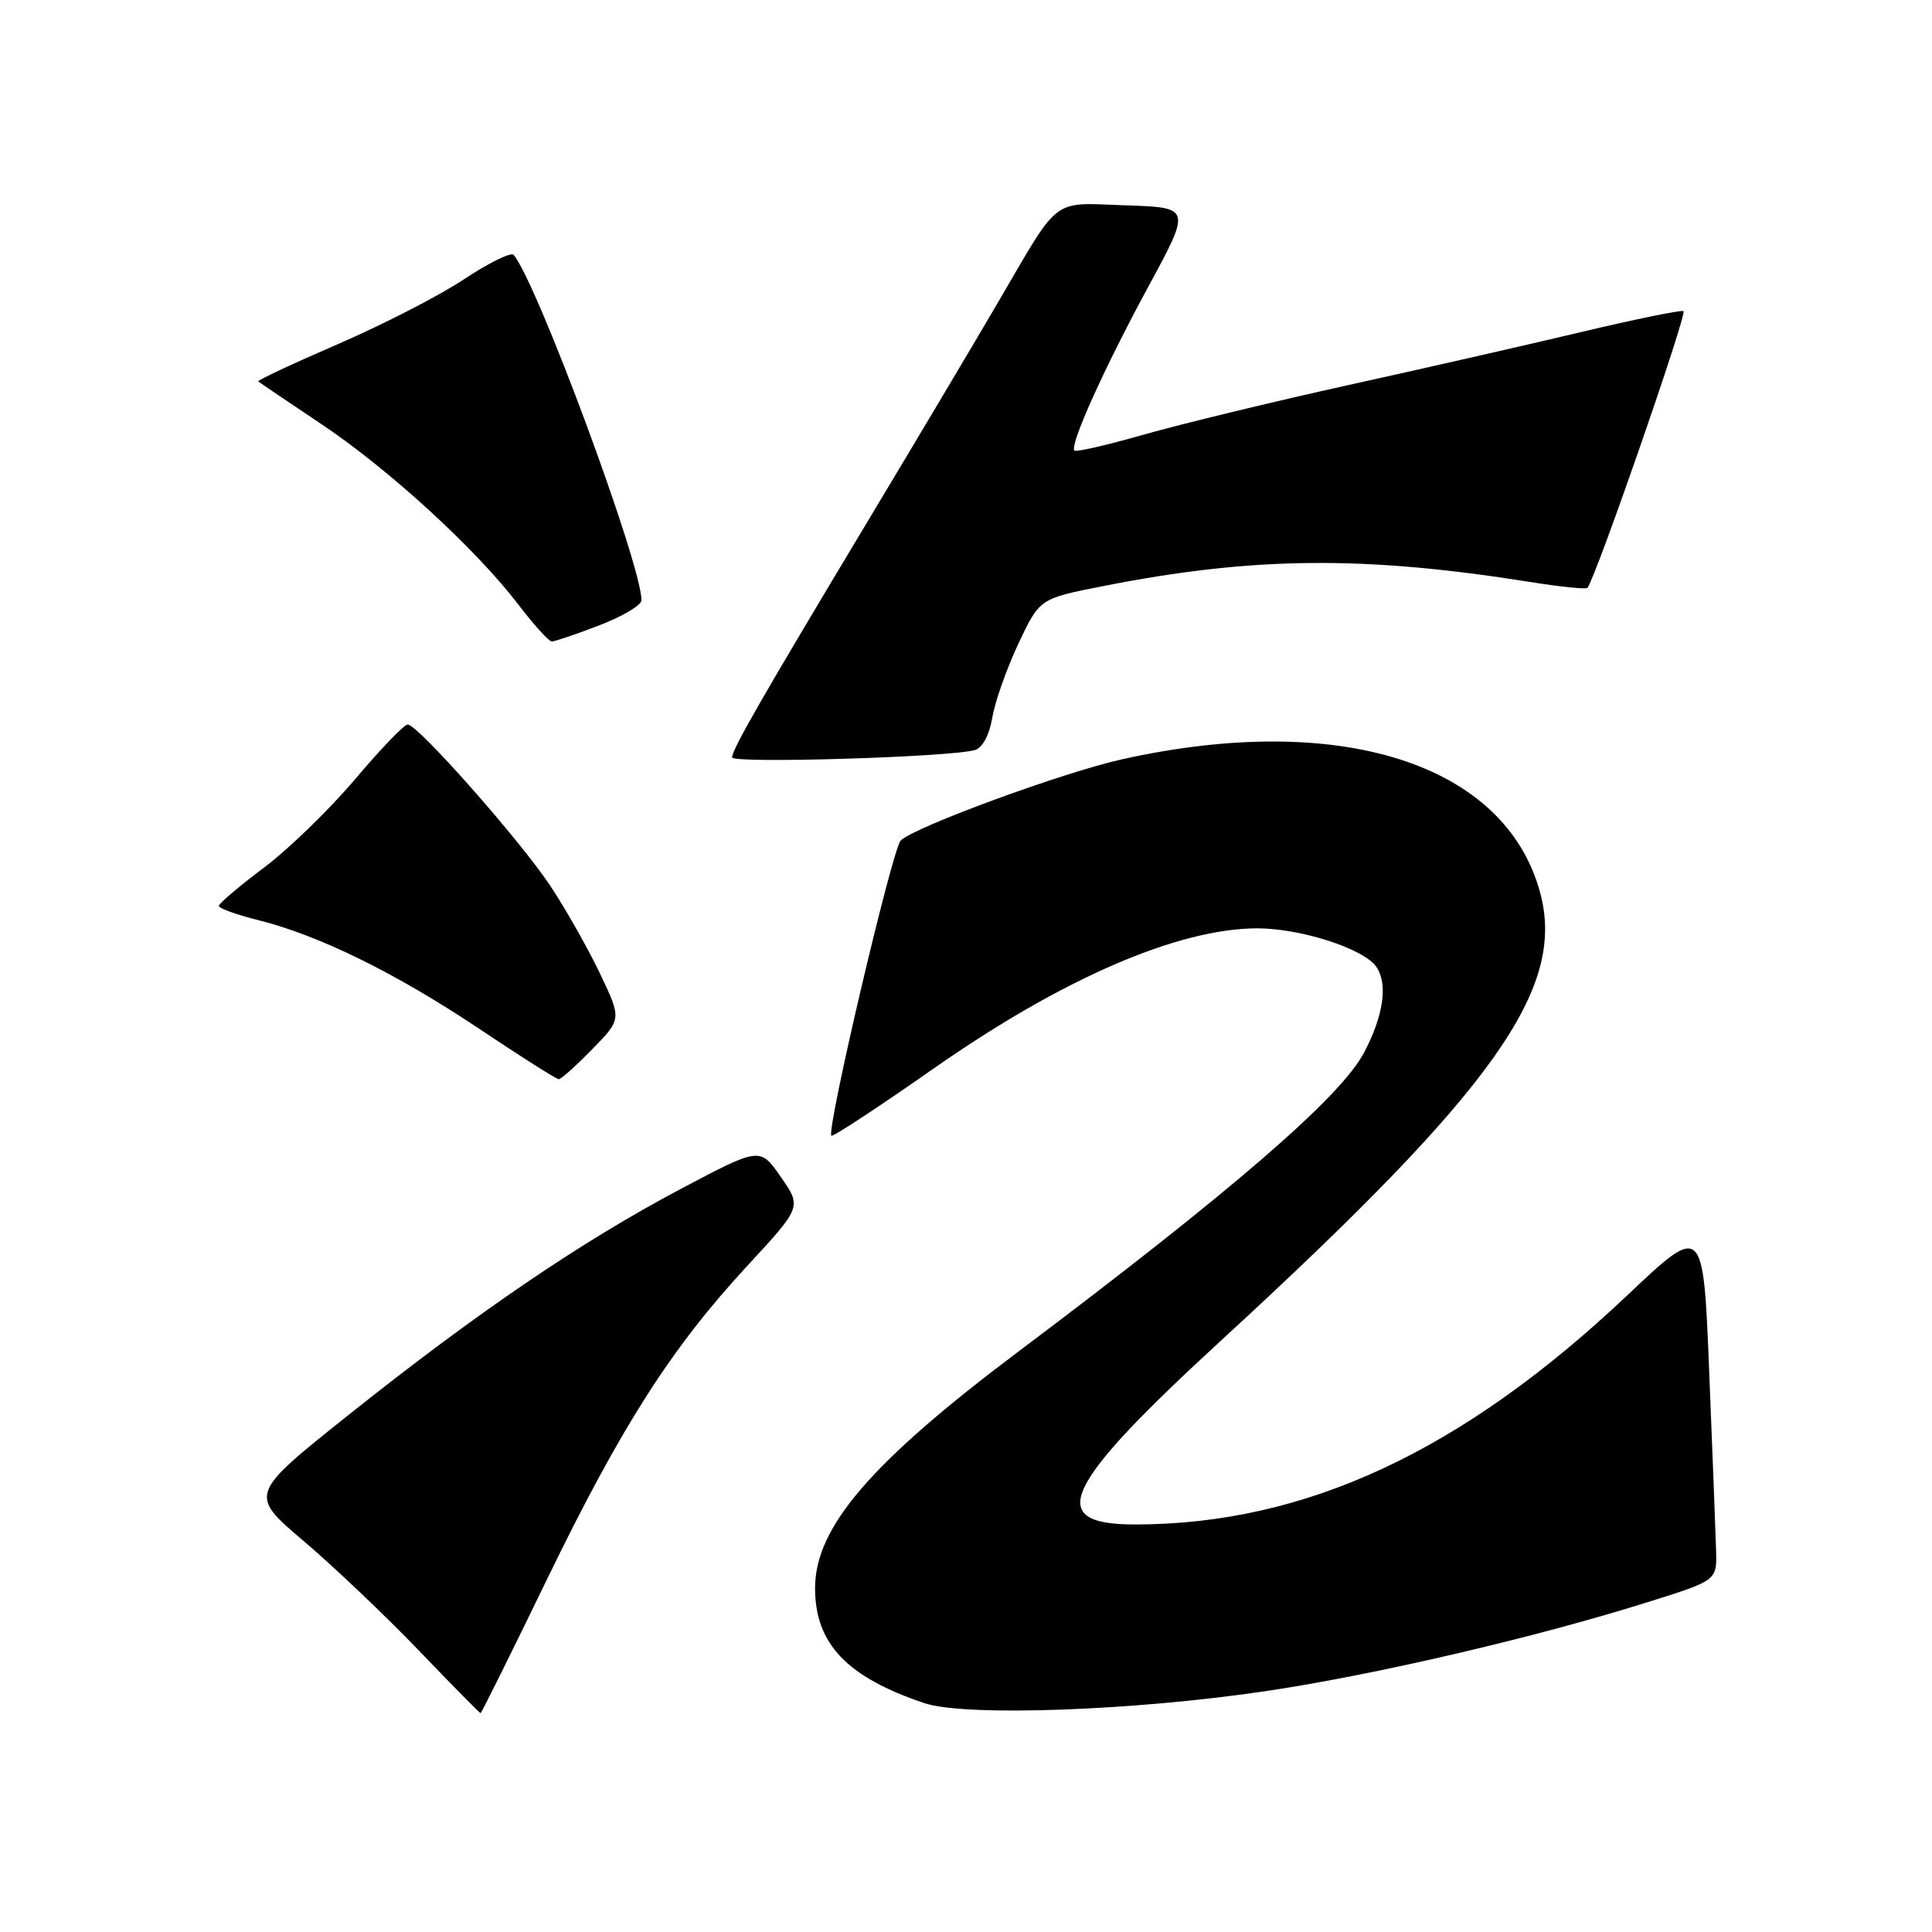 <?xml version="1.0" encoding="UTF-8" standalone="no"?>
<!DOCTYPE svg PUBLIC "-//W3C//DTD SVG 1.1//EN" "http://www.w3.org/Graphics/SVG/1.1/DTD/svg11.dtd" >
<svg xmlns="http://www.w3.org/2000/svg" xmlns:xlink="http://www.w3.org/1999/xlink" version="1.1" viewBox="0 0 256 256">
 <g >
 <path fill="currentColor"
d=" M 72.43 209.37 C 82.31 189.01 88.94 178.63 99.03 167.72 C 106.23 159.93 106.23 159.93 103.47 155.96 C 100.71 151.98 100.71 151.98 90.22 157.53 C 77.05 164.50 63.26 173.88 46.23 187.45 C 32.97 198.02 32.97 198.02 40.23 204.19 C 44.23 207.59 51.09 214.11 55.48 218.68 C 59.87 223.26 63.56 227.00 63.68 227.00 C 63.79 227.00 67.73 219.07 72.43 209.37 Z  M 168.00 224.04 C 182.37 221.89 203.70 216.91 218.50 212.24 C 227.50 209.41 227.50 209.41 227.39 205.45 C 227.33 203.28 226.92 192.64 226.48 181.81 C 225.69 162.11 225.69 162.11 215.60 171.66 C 193.71 192.34 172.95 202.00 150.38 202.00 C 138.36 202.00 140.72 196.99 161.90 177.53 C 198.04 144.32 207.51 131.03 204.08 118.29 C 199.47 101.16 177.54 94.18 148.63 100.62 C 140.84 102.36 121.19 109.57 119.35 111.37 C 118.24 112.46 109.47 149.80 110.16 150.49 C 110.35 150.68 116.48 146.65 123.79 141.53 C 140.80 129.65 156.05 123.04 166.57 123.01 C 172.30 123.00 180.66 125.68 182.35 128.08 C 183.94 130.35 183.34 134.56 180.73 139.50 C 177.64 145.37 163.19 157.86 135.02 179.03 C 115.36 193.80 108.00 202.37 108.00 210.45 C 108.01 217.81 112.22 222.23 122.50 225.68 C 127.92 227.49 150.34 226.69 168.00 224.04 Z  M 78.49 139.01 C 82.38 135.03 82.38 135.03 79.48 128.96 C 77.89 125.62 74.93 120.41 72.92 117.38 C 68.88 111.30 55.36 96.00 54.02 96.00 C 53.56 96.00 50.42 99.26 47.05 103.25 C 43.68 107.24 38.24 112.51 34.96 114.98 C 31.68 117.44 29.00 119.72 29.00 120.04 C 29.00 120.36 31.36 121.21 34.25 121.93 C 42.29 123.94 52.49 128.96 63.50 136.32 C 68.99 140.00 73.73 143.00 74.04 143.00 C 74.34 143.00 76.35 141.21 78.49 139.01 Z  M 129.17 99.39 C 130.19 99.10 131.09 97.41 131.49 95.06 C 131.85 92.94 133.41 88.54 134.95 85.27 C 137.76 79.32 137.76 79.32 146.13 77.67 C 166.02 73.74 180.66 73.60 202.78 77.12 C 206.78 77.76 210.18 78.11 210.35 77.89 C 211.53 76.33 223.63 41.44 223.07 41.22 C 222.67 41.07 216.53 42.33 209.42 44.02 C 202.32 45.71 188.40 48.88 178.50 51.06 C 168.60 53.25 156.51 56.18 151.63 57.57 C 146.76 58.96 142.59 59.92 142.37 59.71 C 141.69 59.02 146.26 48.87 152.15 38.00 C 157.84 27.50 157.84 27.50 149.19 27.21 C 139.19 26.87 140.57 25.82 132.28 40.00 C 129.23 45.23 121.50 58.21 115.11 68.85 C 100.71 92.84 97.03 99.26 97.01 100.36 C 97.00 101.20 125.83 100.33 129.17 99.39 Z  M 79.41 82.86 C 82.48 81.68 85.00 80.19 85.00 79.54 C 85.00 74.79 71.20 37.52 68.06 33.77 C 67.72 33.38 64.78 34.82 61.52 36.98 C 58.27 39.15 50.73 43.02 44.77 45.60 C 38.82 48.17 34.07 50.40 34.22 50.54 C 34.38 50.68 38.10 53.20 42.50 56.14 C 51.48 62.13 63.04 72.72 68.67 80.09 C 70.73 82.79 72.73 85.00 73.12 85.00 C 73.50 85.00 76.34 84.04 79.41 82.86 Z "/>
</g>
</svg>